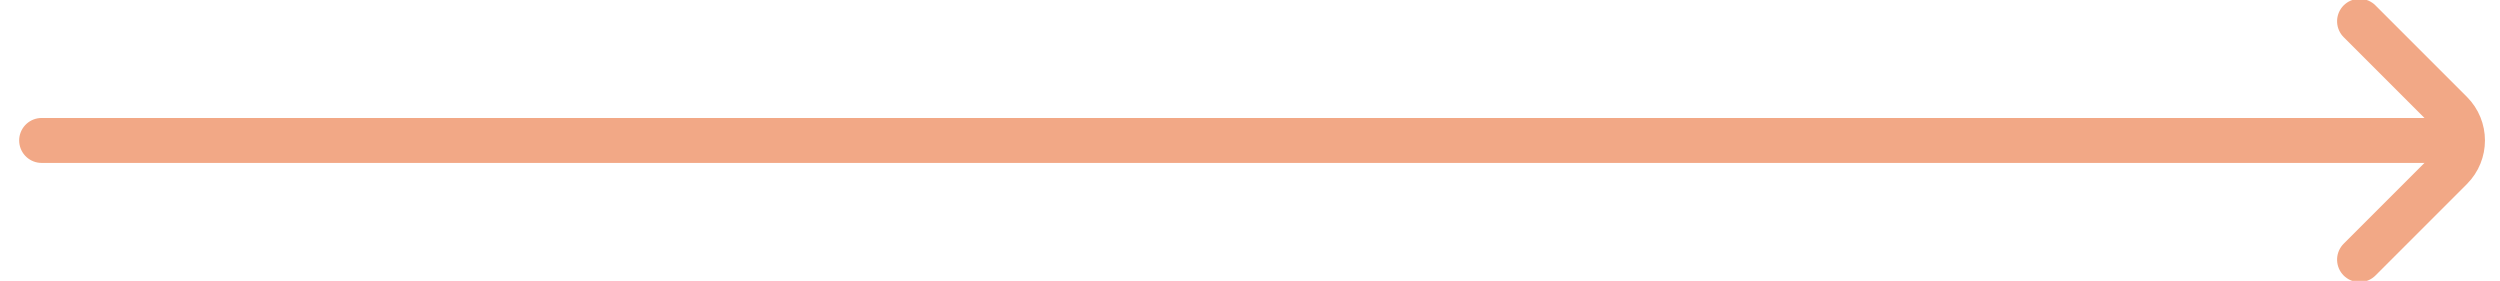 <?xml version="1.0" encoding="UTF-8"?>
<svg width="89px" height="10px" viewBox="0 0 89 10" version="1.1" xmlns="http://www.w3.org/2000/svg" xmlns:xlink="http://www.w3.org/1999/xlink">
    <!-- Generator: Sketch 57.1 (83088) - https://sketch.com -->
    <title>Arrow_big</title>
    <desc>Created with Sketch.</desc>
    <g id="HS_Website" stroke="none" stroke-width="1" fill="none" fill-rule="evenodd" stroke-linecap="round">
        <g id="[desktop]-Homepage" transform="translate(-448, -4506)" stroke="#F2A886" stroke-width="1.6">
            <g id="Group-69" transform="translate(214, 4413)">
                <g id="Arrow_big" transform="translate(235, 93)">
                    <path d="M86,8 L81.395,8 C80.625,8 80,7.375 80,6.605 L80,2" id="Rectangle-Copy-14" transform="translate(83, 5) rotate(-135) translate(-83, -5) "></path>
                    <path d="M0.482,5 L86,5" id="Path"></path>
                </g>
            </g>
        </g>
    </g>
</svg>